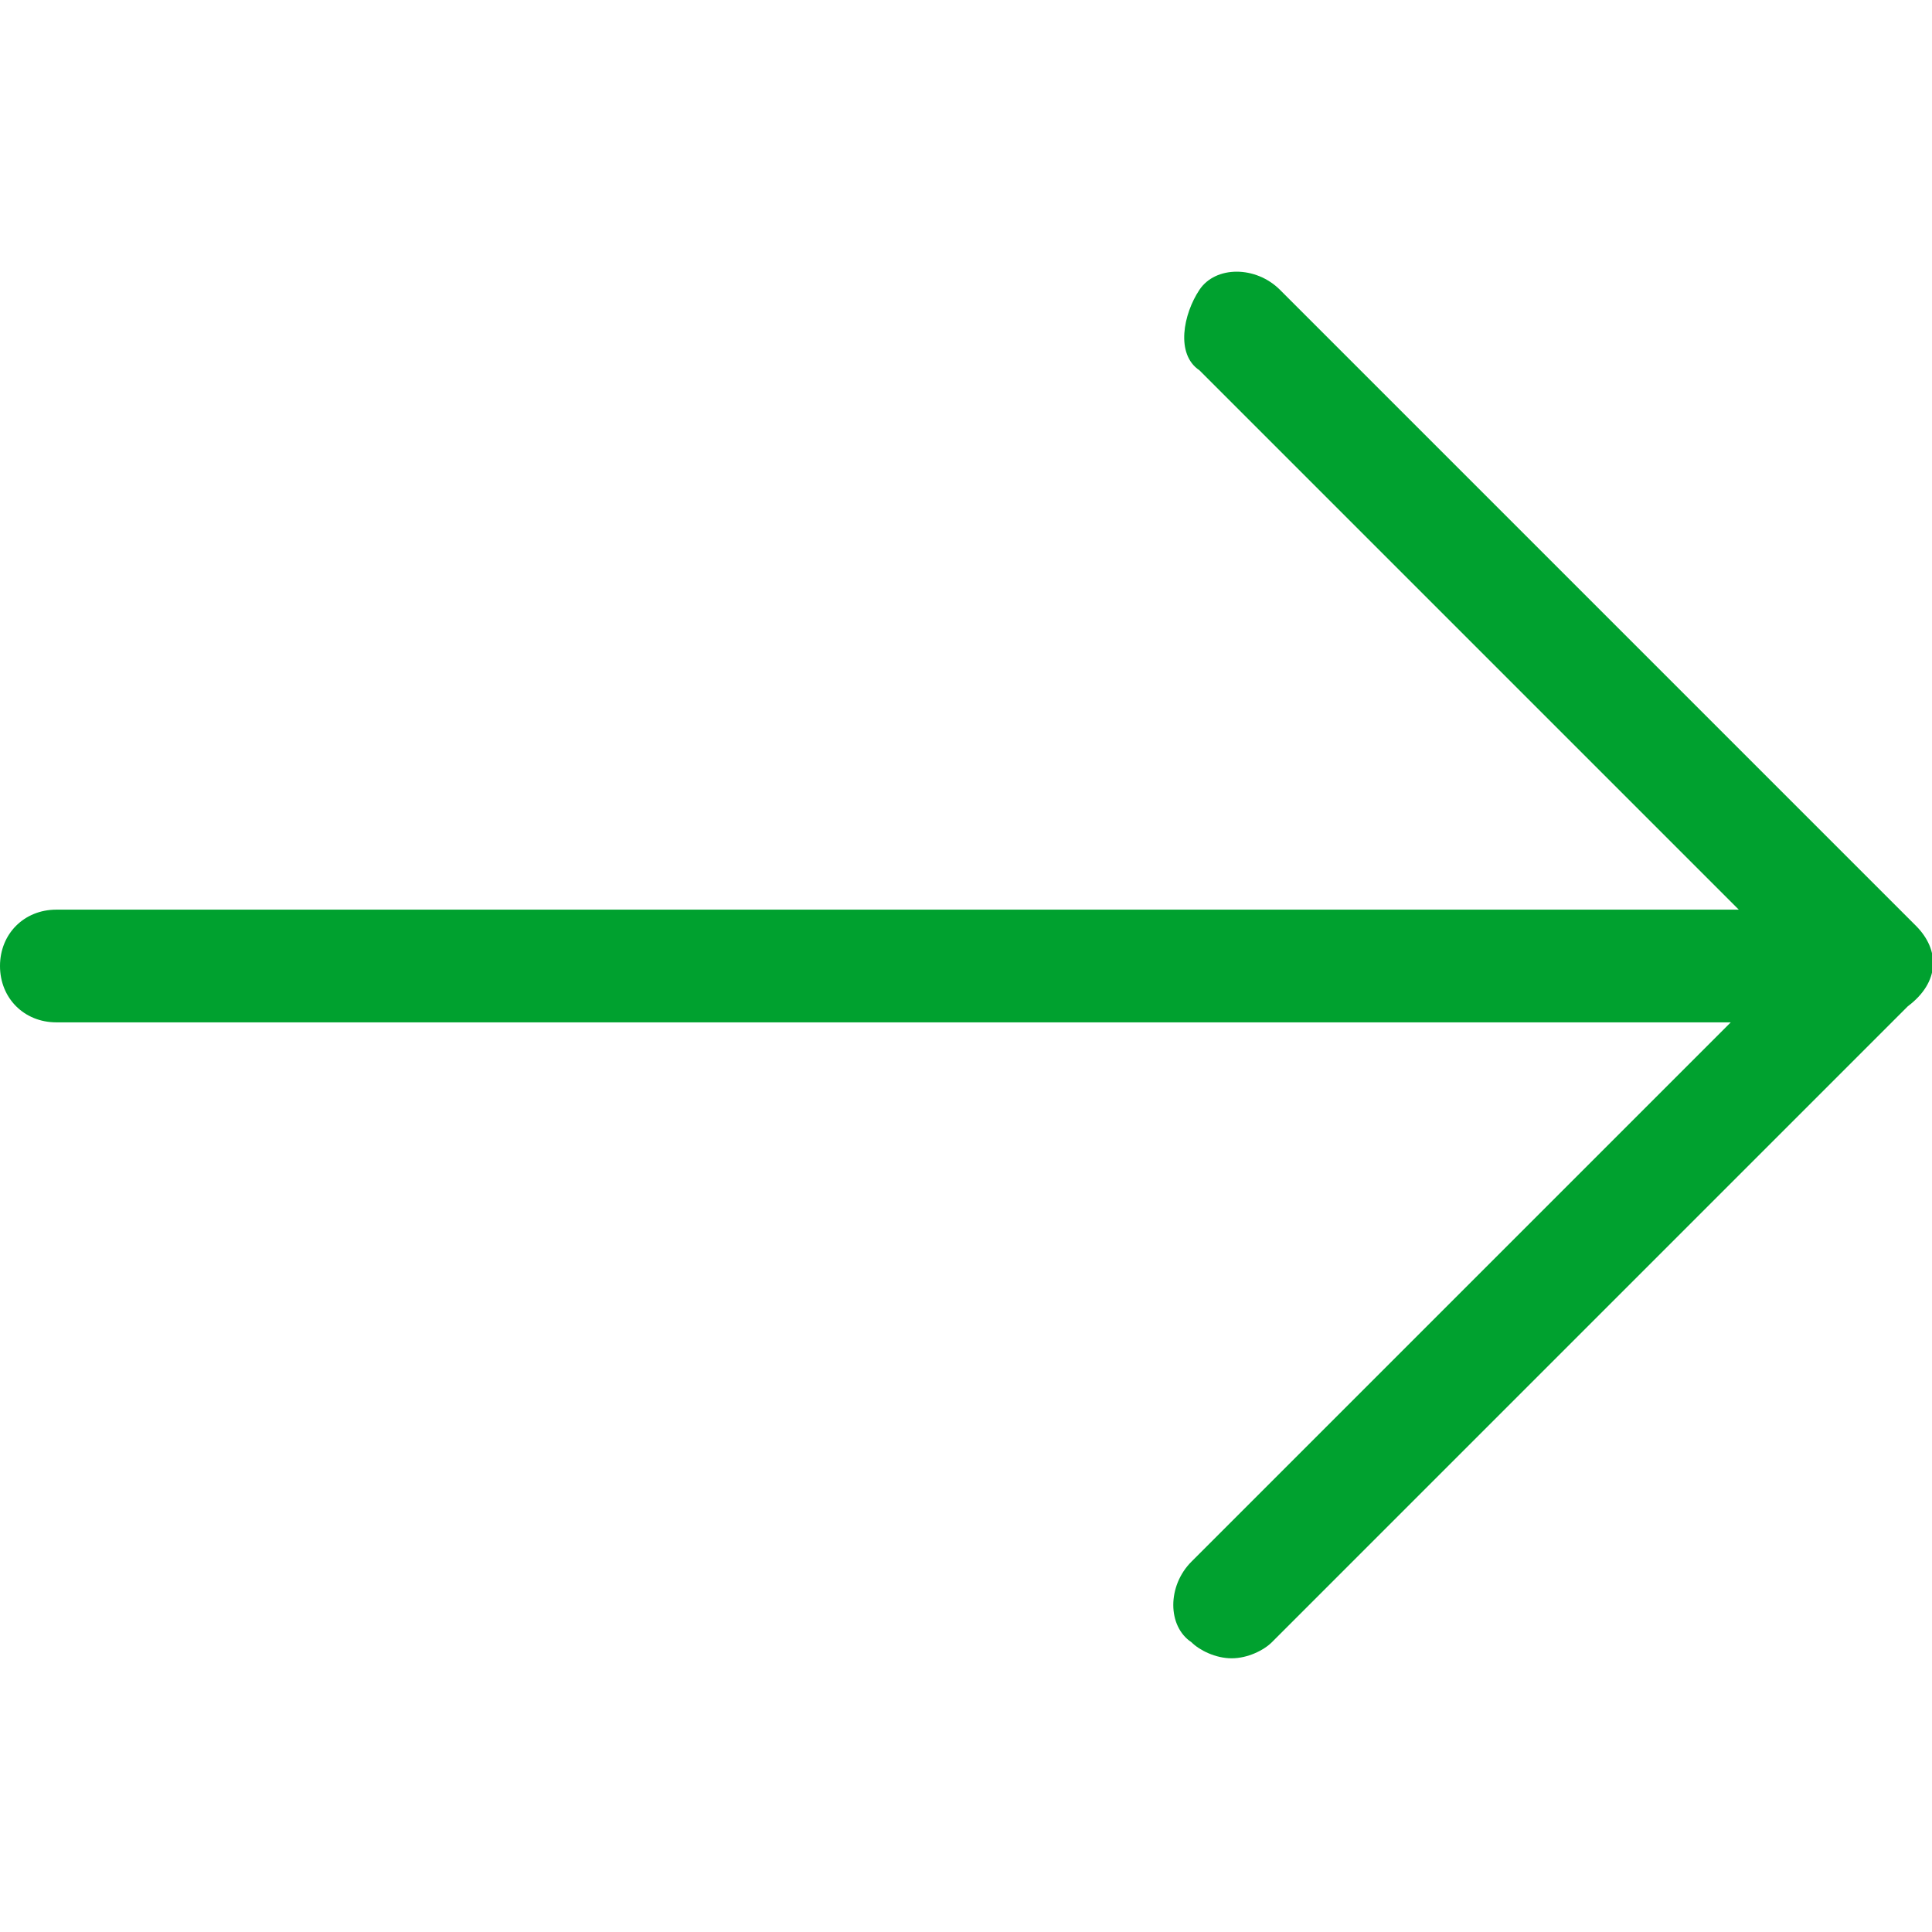 <?xml version="1.0" encoding="utf-8"?>
<!-- Generator: Adobe Illustrator 23.0.2, SVG Export Plug-In . SVG Version: 6.00 Build 0)  -->
<svg version="1.0" xmlns="http://www.w3.org/2000/svg" xmlns:xlink="http://www.w3.org/1999/xlink" x="0px" y="0px" width="24px"
	 height="24px" viewBox="0 0 24 24" enable-background="new 0 0 24 24" xml:space="preserve">
<g id="White">
</g>
<g id="Black">
</g>
<g id="Color">
	<path fill="#00A12F" d="M23.8,11.5l-7.9-7.9c-0.3-0.3-0.8-0.3-1,0s-0.3,0.8,0,1l6.7,6.7H0.7C0.3,11.3,0,11.6,0,12
		c0,0.4,0.3,0.7,0.7,0.7h20.8l-6.7,6.7c-0.3,0.3-0.3,0.8,0,1c0.1,0.1,0.3,0.2,0.5,0.2s0.4-0.1,0.5-0.2l7.9-7.9
		C24.1,12.2,24.1,11.8,23.8,11.5z"/>
</g>
</svg>
